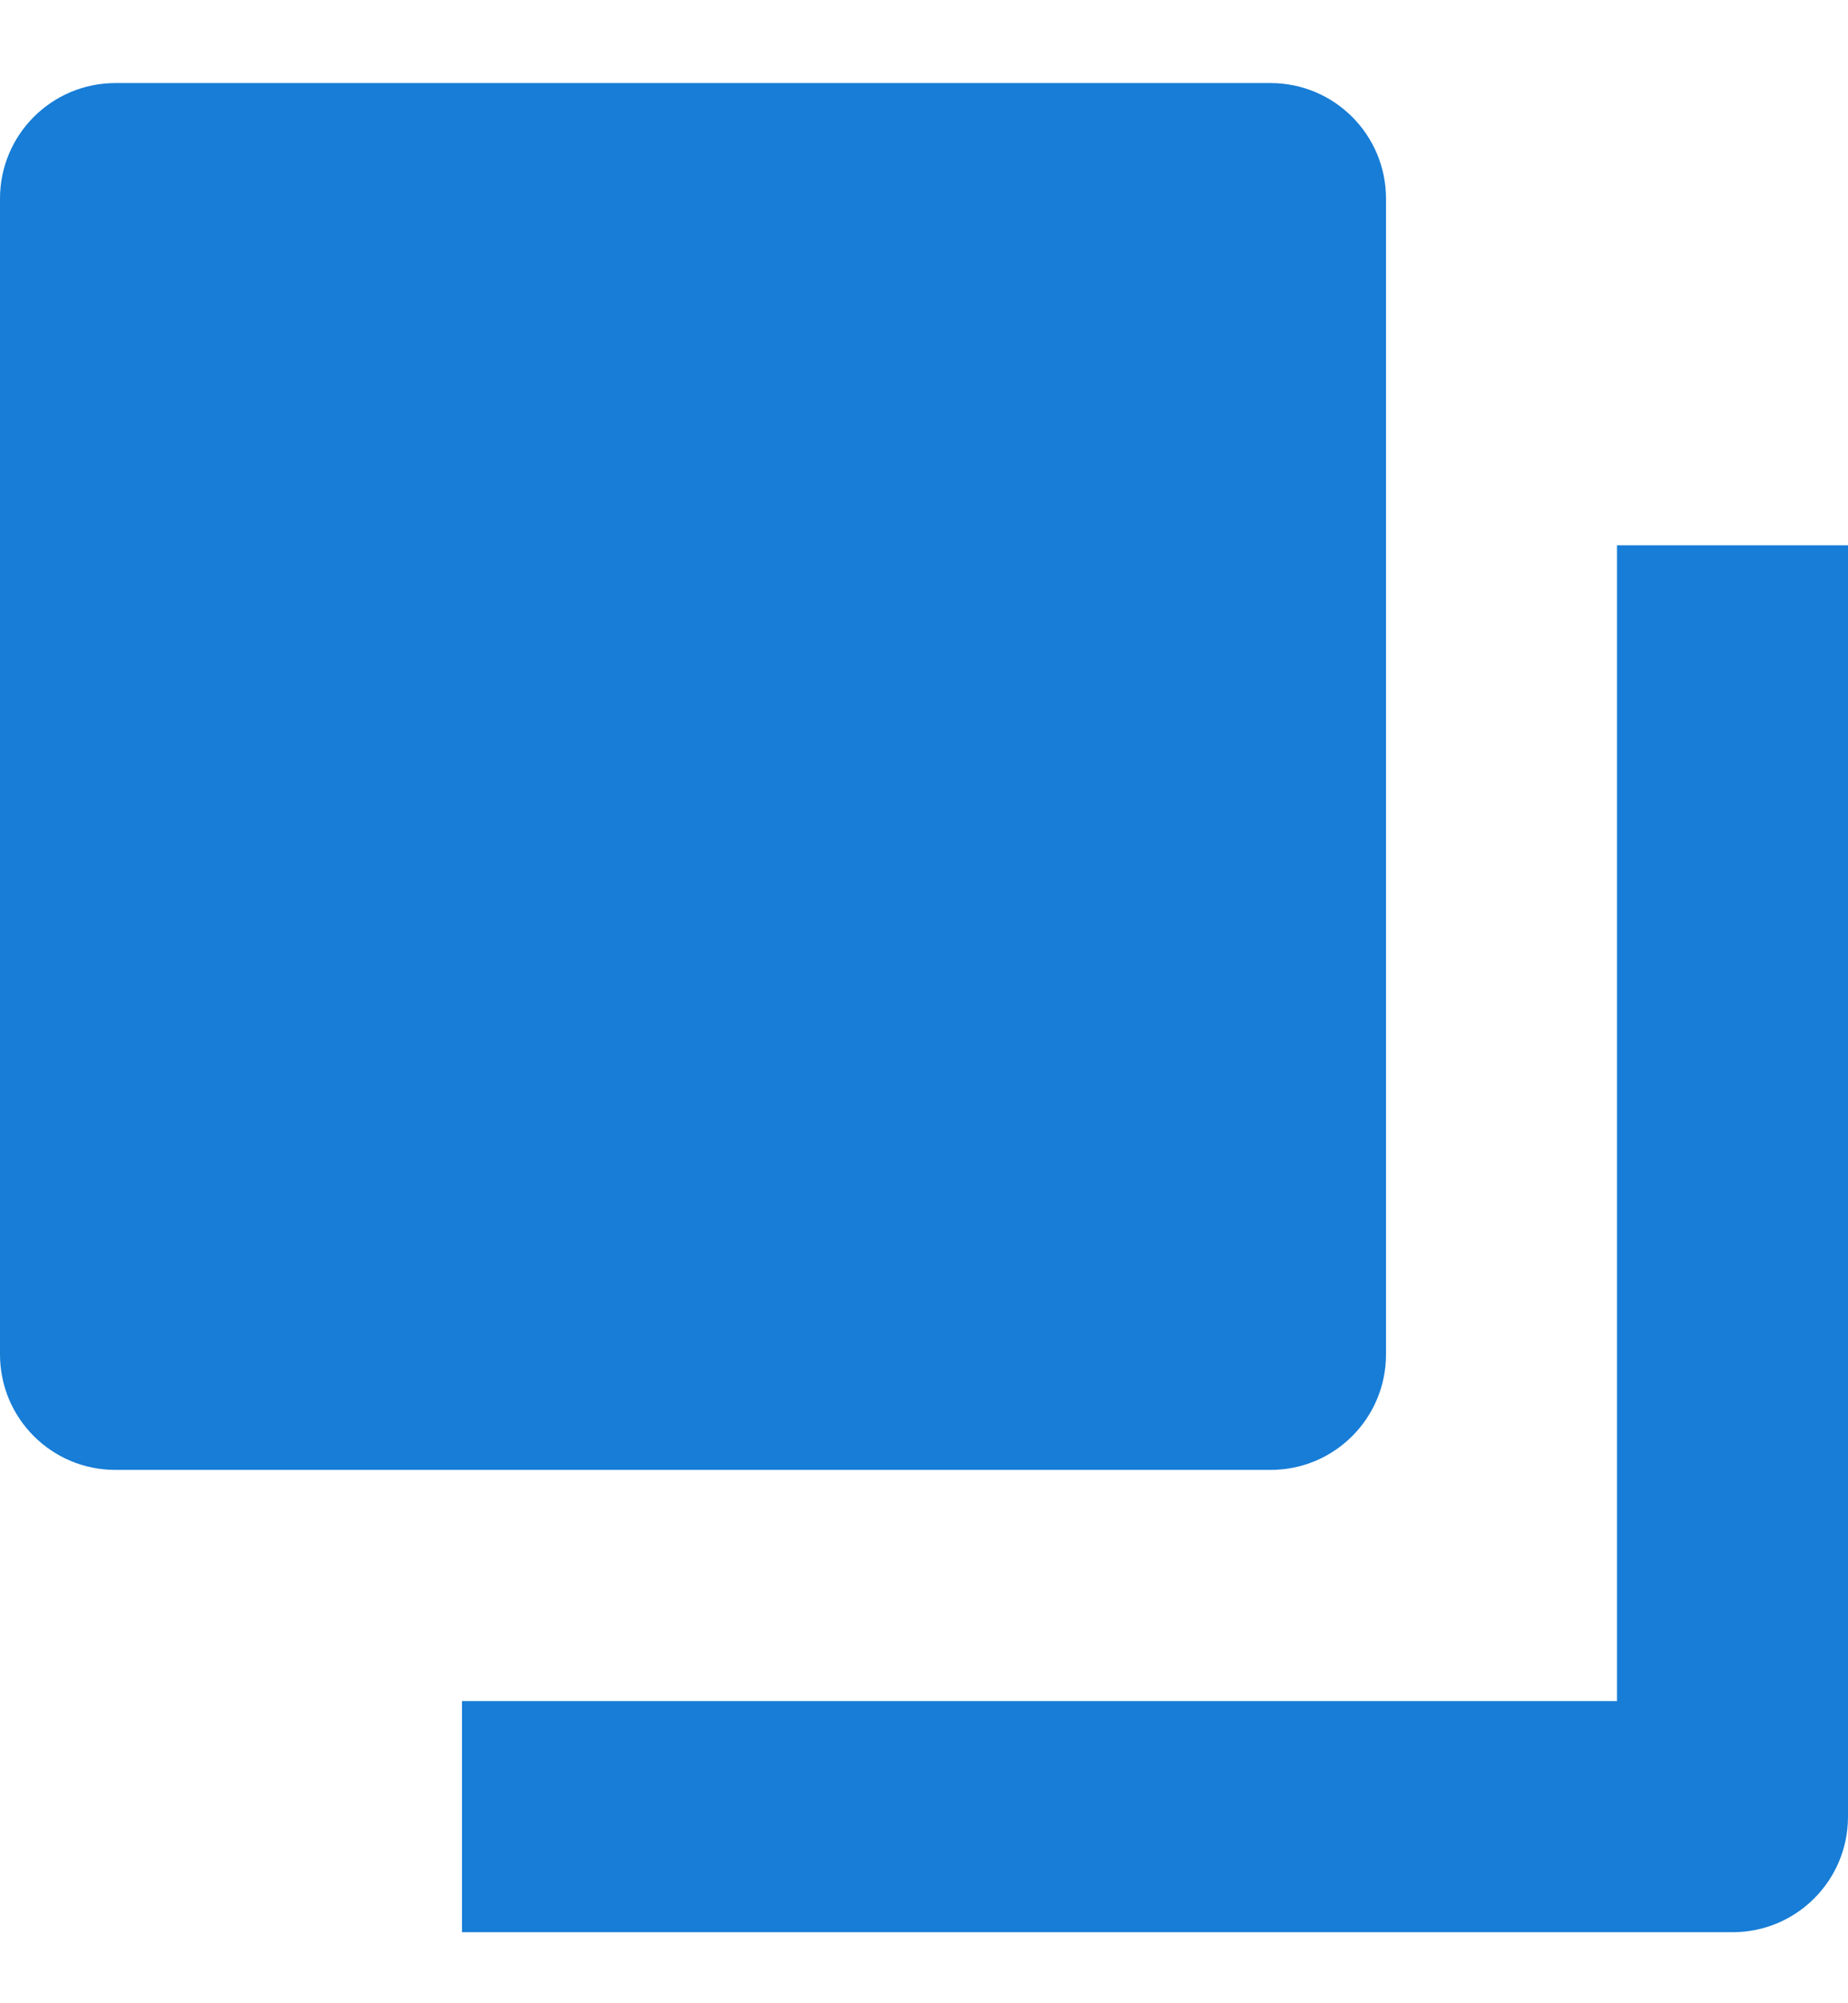 <svg xmlns="http://www.w3.org/2000/svg" xmlns:xlink="http://www.w3.org/1999/xlink" width="12" height="13" version="1.1" viewBox="0 0 12 13"><title>Combined Shape</title><desc>Created with Sketch.</desc><g id="Bulk-Actions" fill="none" fill-rule="evenodd" stroke="none" stroke-width="1"><g id="Asset-Approval_B2_hover" fill="#177DD6" fill-rule="nonzero" transform="translate(-1132, -663)"><path id="Combined-Shape" d="M1144,666.539 L1144,674.789 C1144,675.204 1143.665,675.539 1143.25,675.539 L1135,675.539 L1135,674.039 L1142.5,674.039 L1142.5,666.539 L1144,666.539 Z M1140.25,663.539 C1140.665,663.539 1141,663.875 1141,664.289 L1141,671.789 C1141,672.204 1140.665,672.539 1140.25,672.539 L1132.75,672.539 C1132.335,672.539 1132,672.204 1132,671.789 L1132,664.289 C1132,663.875 1132.335,663.539 1132.75,663.539 L1140.25,663.539 Z"/></g></g></svg>